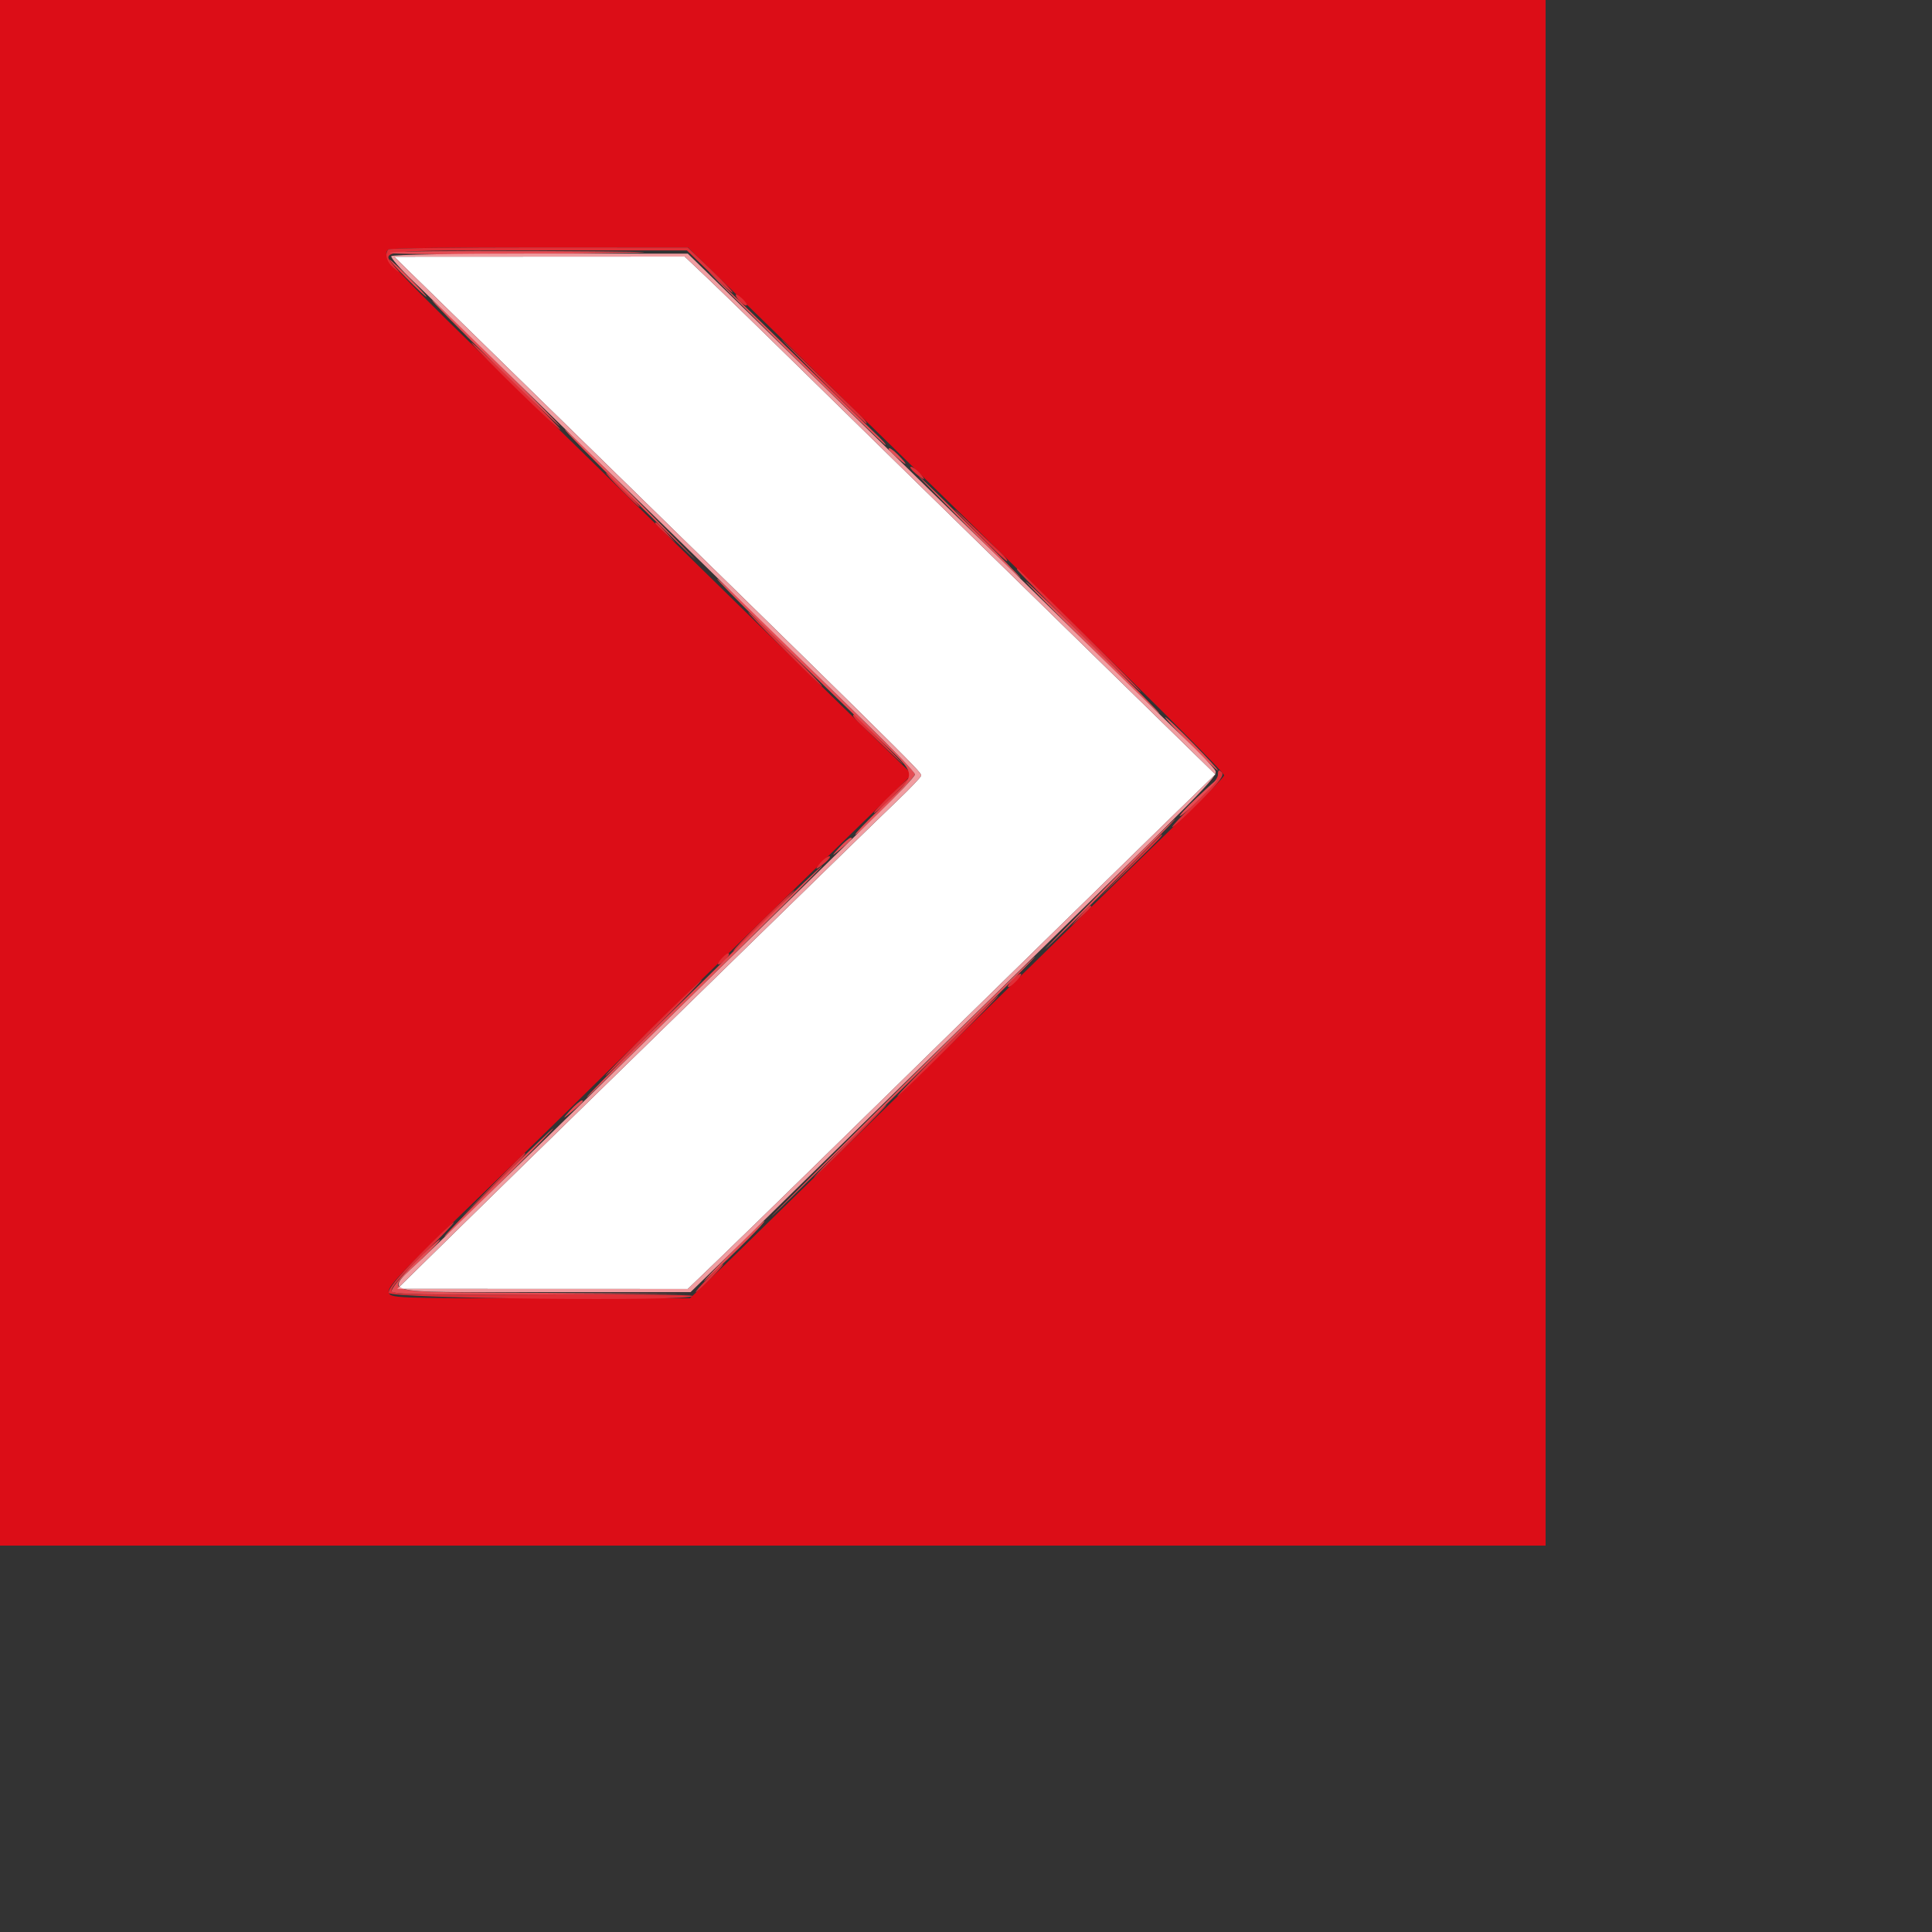 <svg id="svg" version="1.1" width="500" height="500" xmlns="http://www.w3.org/2000/svg" xmlns:xlink="http://www.w3.org/1999/xlink" style="display: block;"><rect width="100%" height="100%" fill="#333333" stroke="none"/><g id="svgg"><path id="path0" d="M115.600 79.720 C 236.195 197.511,238.400 199.683,238.400 200.700 C 238.400 201.046,235.610 203.987,232.200 207.234 C 228.790 210.482,211.960 226.855,194.800 243.620 C 177.640 260.384,157.340 280.198,149.688 287.650 C 142.036 295.103,128.356 308.481,119.288 317.379 L 102.800 333.559 140.400 333.571 L 178.000 333.584 185.600 326.283 C 189.780 322.268,201.151 311.201,210.868 301.691 C 270.311 243.518,289.050 225.196,301.065 213.501 L 314.530 200.394 287.105 173.597 C 237.711 125.335,223.904 111.828,206.436 94.684 C 196.956 85.380,186.501 75.210,183.201 72.084 L 177.202 66.400 139.601 66.418 L 102.000 66.436 115.600 79.720 " stroke="none" fill="#ffffff" fill-rule="evenodd"></path><path id="path1" d="M0.000 200.000 L 0.000 400.000 200.000 400.000 L 400.000 400.000 400.000 200.000 L 400.000 0.000 200.000 0.000 L 0.000 0.000 0.000 200.000 M189.211 74.872 C 195.365 80.852,212.971 98.042,228.336 113.072 C 243.700 128.103,263.829 147.780,273.066 156.800 C 300.585 183.673,316.800 199.935,316.800 200.662 C 316.800 201.039,313.110 204.888,308.600 209.217 C 304.090 213.545,285.280 231.898,266.800 250.001 C 248.320 268.104,228.205 287.750,222.099 293.658 C 215.994 299.566,206.051 309.260,200.004 315.200 C 193.958 321.140,186.660 328.250,183.788 331.000 L 178.566 336.000 139.776 336.000 C 101.758 336.000,100.978 335.968,100.571 334.412 C 100.244 333.160,103.886 329.227,117.795 315.812 C 127.496 306.455,140.727 293.580,147.196 287.200 C 160.856 273.730,185.420 249.713,215.110 220.800 L 236.058 200.400 223.829 188.526 C 217.103 181.995,198.100 163.426,181.600 147.261 C 165.100 131.097,145.532 111.960,138.115 104.736 C 98.987 66.623,98.724 66.342,100.533 64.533 C 100.827 64.240,118.382 64.000,139.544 64.000 L 178.022 64.000 189.211 74.872 " stroke="none" fill="#dc0d17" fill-rule="evenodd"></path><path id="path2" d="M100.533 64.533 C 99.461 65.606,100.044 67.790,101.800 69.276 C 103.598 70.798,103.599 70.798,102.200 69.137 C 98.439 64.669,97.321 64.800,139.285 64.800 L 177.771 64.800 183.685 70.535 C 186.938 73.690,189.600 76.012,189.600 75.697 C 189.600 75.381,186.990 72.630,183.800 69.584 L 178.000 64.044 139.533 64.022 C 118.377 64.010,100.827 64.240,100.533 64.533 M190.400 76.333 C 190.400 77.177,192.810 79.457,193.243 79.024 C 193.445 78.822,192.888 78.003,192.005 77.204 C 191.122 76.406,190.400 76.014,190.400 76.333 M211.190 97.001 C 218.005 103.930,223.867 109.600,224.217 109.600 C 224.567 109.600,223.635 108.430,222.146 107.000 C 220.657 105.570,214.795 99.900,209.119 94.401 C 199.558 85.136,199.710 85.327,211.190 97.001 M122.082 88.800 C 124.145 91.518,144.711 111.589,144.983 111.150 C 145.102 110.958,139.657 105.400,132.882 98.800 C 126.106 92.200,121.246 87.700,122.082 88.800 M236.800 122.400 C 237.815 123.280,238.826 124.000,239.046 124.000 C 239.267 124.000,238.796 123.280,238.000 122.400 C 237.204 121.520,236.193 120.800,235.754 120.800 C 235.314 120.800,235.785 121.520,236.800 122.400 M160.800 126.800 C 163.190 129.220,165.325 131.200,165.545 131.200 C 165.765 131.200,163.990 129.220,161.600 126.800 C 159.210 124.380,157.075 122.400,156.855 122.400 C 156.635 122.400,158.410 124.380,160.800 126.800 M252.359 137.376 C 256.737 141.871,260.465 145.402,260.644 145.223 C 260.823 145.044,260.089 144.065,259.013 143.048 C 257.938 142.032,254.209 138.501,250.729 135.202 C 245.518 130.264,245.806 130.648,252.359 137.376 M169.600 135.450 C 169.600 135.588,170.770 136.758,172.200 138.050 L 174.800 140.400 172.450 137.800 C 170.260 135.376,169.600 134.832,169.600 135.450 M263.200 147.351 C 263.200 147.950,294.317 178.746,295.253 179.072 C 295.682 179.222,288.796 172.202,279.950 163.472 C 271.105 154.742,263.718 147.450,263.534 147.267 C 263.350 147.083,263.200 147.121,263.200 147.351 M202.800 168.000 C 208.066 173.280,212.555 177.600,212.775 177.600 C 212.995 177.600,208.866 173.280,203.600 168.000 C 198.334 162.720,193.845 158.400,193.625 158.400 C 193.405 158.400,197.534 162.720,202.800 168.000 M220.800 185.236 C 220.800 185.476,221.642 186.466,222.671 187.436 C 223.699 188.406,227.209 191.719,230.471 194.798 C 235.153 199.218,234.805 198.755,228.816 192.598 C 221.263 184.832,220.800 184.407,220.800 185.236 M315.200 200.528 C 315.200 201.539,312.855 204.412,309.136 207.957 C 305.800 211.137,303.209 213.876,303.378 214.045 C 303.546 214.213,306.712 211.307,310.413 207.587 C 315.690 202.282,316.933 200.613,316.171 199.851 C 315.410 199.090,315.200 199.236,315.200 200.528 M230.594 205.623 C 227.841 208.250,225.872 210.400,226.219 210.400 C 226.566 210.400,228.988 208.240,231.600 205.600 C 237.715 199.420,237.078 199.434,230.594 205.623 M292.385 224.200 L 284.400 232.400 292.600 224.415 C 300.216 216.999,301.164 216.000,300.585 216.000 C 300.467 216.000,296.777 219.690,292.385 224.200 M212.400 223.200 C 211.604 224.080,211.133 224.800,211.354 224.800 C 211.574 224.800,212.585 224.080,213.600 223.200 C 214.615 222.320,215.086 221.600,214.646 221.600 C 214.207 221.600,213.196 222.320,212.400 223.200 M197.366 238.114 C 193.058 242.341,189.656 245.923,189.807 246.074 C 189.958 246.225,193.656 242.760,198.026 238.374 C 202.395 233.988,205.797 230.406,205.585 230.414 C 205.373 230.422,201.675 233.887,197.366 238.114 M279.550 237.000 L 277.200 239.600 279.800 237.250 C 281.230 235.958,282.400 234.788,282.400 234.650 C 282.400 234.032,281.740 234.576,279.550 237.000 M186.804 247.995 C 186.006 248.878,185.614 249.600,185.933 249.600 C 186.777 249.600,189.057 247.190,188.624 246.757 C 188.422 246.555,187.603 247.112,186.804 247.995 M261.996 253.605 C 259.917 255.902,260.839 256.159,263.028 253.893 C 264.034 252.852,264.540 252.000,264.152 252.000 C 263.765 252.000,262.794 252.722,261.996 253.605 M168.705 266.013 C 161.833 272.826,156.438 278.400,156.715 278.400 C 156.992 278.400,162.791 272.820,169.600 266.000 C 176.409 259.180,181.805 253.606,181.590 253.613 C 181.376 253.620,175.577 259.200,168.705 266.013 M244.987 270.533 C 237.829 277.632,232.086 283.553,232.225 283.691 C 232.363 283.829,238.395 278.015,245.629 270.771 C 252.863 263.527,258.606 257.606,258.391 257.613 C 258.176 257.620,252.144 263.434,244.987 270.533 M219.560 295.400 C 214.302 300.761,210.261 304.958,210.580 304.727 C 212.267 303.506,229.627 286.161,229.395 285.928 C 229.244 285.778,224.819 290.040,219.560 295.400 M127.585 306.600 L 119.600 314.800 127.800 306.815 C 135.416 299.399,136.364 298.400,135.785 298.400 C 135.667 298.400,131.977 302.090,127.585 306.600 M108.689 324.627 C 103.002 330.409,100.365 333.656,100.587 334.600 C 100.936 336.078,179.200 336.875,179.200 335.400 C 179.200 335.070,161.781 334.897,140.492 335.015 C 107.476 335.198,101.718 335.061,101.342 334.083 C 101.062 333.351,103.950 329.989,109.316 324.800 C 113.944 320.325,117.593 316.526,117.425 316.359 C 117.257 316.191,113.326 319.911,108.689 324.627 M183.200 330.800 C 181.257 332.780,179.847 334.400,180.067 334.400 C 180.287 334.400,182.057 332.780,184.000 330.800 C 185.943 328.820,187.353 327.200,187.133 327.200 C 186.913 327.200,185.143 328.820,183.200 330.800 " stroke="none" fill="#e12f37" fill-rule="evenodd"></path><path id="path3" d="M100.800 65.400 C 100.799 65.945,129.568 65.935,164.400 65.377 C 171.880 65.258,160.630 65.079,139.400 64.980 C 118.170 64.881,100.800 65.070,100.800 65.400 M203.497 90.400 C 217.096 103.820,228.622 114.949,229.111 115.132 C 229.600 115.314,228.380 113.924,226.400 112.043 C 224.420 110.162,215.240 101.212,206.000 92.155 C 196.760 83.098,186.854 73.508,183.986 70.844 C 181.119 68.180,189.899 76.980,203.497 90.400 M105.200 72.000 C 107.812 74.640,110.130 76.800,110.350 76.800 C 110.570 76.800,108.612 74.640,106.000 72.000 C 103.388 69.360,101.070 67.200,100.850 67.200 C 100.630 67.200,102.588 69.360,105.200 72.000 M127.541 93.691 C 136.668 102.661,144.450 110.115,144.835 110.256 C 145.220 110.397,138.150 103.197,129.122 94.256 C 120.095 85.315,112.313 77.861,111.828 77.691 C 111.343 77.521,118.414 84.721,127.541 93.691 M162.471 127.784 C 171.728 136.905,179.548 144.541,179.850 144.754 C 180.153 144.967,172.843 137.504,163.607 128.170 C 154.371 118.837,146.550 111.200,146.228 111.200 C 145.906 111.200,153.215 118.663,162.471 127.784 M230.568 117.000 C 234.039 120.208,235.515 121.082,233.250 118.587 C 231.958 117.164,230.582 116.000,230.193 116.000 C 229.804 116.000,229.973 116.450,230.568 117.000 M250.391 136.229 C 257.646 143.583,263.826 149.600,264.125 149.600 C 264.588 149.600,239.253 124.284,237.735 123.229 C 237.441 123.024,243.136 128.874,250.391 136.229 M185.600 149.805 C 185.600 150.339,203.758 168.304,227.000 190.765 C 237.815 201.217,237.704 199.737,228.350 208.683 C 224.142 212.707,220.999 216.000,221.366 216.000 C 222.343 216.000,236.800 201.318,236.800 200.325 C 236.800 199.861,231.310 194.137,224.600 187.606 C 217.890 181.075,206.370 169.766,199.000 162.475 C 191.630 155.183,185.600 149.482,185.600 149.805 M282.048 167.332 C 291.539 176.719,299.642 184.521,300.055 184.668 C 300.469 184.815,293.042 177.255,283.552 167.868 C 274.061 158.481,265.958 150.679,265.545 150.532 C 265.131 150.385,272.558 157.945,282.048 167.332 M307.943 192.600 C 311.714 196.450,314.961 199.499,315.158 199.375 C 315.583 199.109,302.250 185.600,301.561 185.600 C 301.300 185.600,304.172 188.750,307.943 192.600 M309.738 206.420 C 306.954 209.049,304.985 211.200,305.363 211.200 C 305.741 211.200,308.188 209.040,310.800 206.400 C 316.905 200.230,316.280 200.242,309.738 206.420 M286.793 228.970 C 277.557 238.304,270.243 245.774,270.540 245.570 C 271.968 244.591,304.551 212.000,304.102 212.000 C 303.818 212.000,296.029 219.637,286.793 228.970 M217.150 219.387 C 215.265 221.463,215.191 221.661,216.775 220.387 C 220.012 217.786,220.955 216.800,220.207 216.800 C 219.818 216.800,218.442 217.964,217.150 219.387 M198.000 238.172 C 190.080 245.945,176.337 259.436,167.460 268.152 C 158.582 276.869,151.562 283.985,151.860 283.967 C 152.499 283.929,213.384 224.067,212.800 224.050 C 212.580 224.044,205.920 230.399,198.000 238.172 M233.514 281.068 C 214.766 299.621,199.527 314.800,199.650 314.800 C 199.772 314.800,207.746 307.060,217.369 297.600 C 226.993 288.140,242.343 273.071,251.480 264.113 C 260.617 255.155,267.982 247.716,267.846 247.581 C 267.711 247.447,252.261 262.516,233.514 281.068 M147.550 287.387 C 145.665 289.463,145.591 289.661,147.175 288.387 C 150.412 285.786,151.355 284.800,150.607 284.800 C 150.218 284.800,148.842 285.964,147.550 287.387 M128.647 306.020 C 120.863 313.709,114.747 320.000,115.056 320.000 C 115.365 320.000,121.909 313.700,129.600 306.000 C 137.291 298.300,143.407 292.009,143.191 292.020 C 142.976 292.030,136.431 298.330,128.647 306.020 M187.987 325.392 C 182.934 330.557,180.741 332.987,183.113 330.792 C 190.858 323.624,198.424 316.000,197.793 316.000 C 197.452 316.000,193.040 320.226,187.987 325.392 M107.073 327.000 C 103.724 330.410,101.152 333.650,101.359 334.200 C 101.653 334.985,110.031 335.159,140.267 335.008 L 178.800 334.816 140.600 334.600 C 96.740 334.353,99.424 335.028,108.449 326.510 C 111.775 323.369,114.197 320.800,113.830 320.800 C 113.463 320.800,110.422 323.590,107.073 327.000 " stroke="none" fill="#e54c53" fill-rule="evenodd"></path><path id="path4" d="M101.270 66.287 C 101.036 66.665,103.625 69.624,107.023 72.864 C 112.661 78.240,160.308 124.725,196.800 160.451 C 204.940 168.421,217.270 180.455,224.200 187.196 C 231.130 193.936,236.800 199.879,236.800 200.403 C 236.800 200.926,232.390 205.610,227.000 210.811 C 221.610 216.012,209.098 228.218,199.196 237.934 C 161.163 275.254,116.104 319.245,109.400 325.602 C 99.275 335.203,96.432 334.400,140.561 334.400 L 178.722 334.400 188.761 324.617 C 194.282 319.236,207.980 305.840,219.200 294.848 C 230.420 283.856,246.080 268.536,254.000 260.802 C 313.451 202.749,315.297 200.876,314.515 199.414 C 314.095 198.631,310.388 194.771,306.276 190.837 C 299.171 184.039,251.847 137.855,215.600 102.345 C 206.360 93.293,194.120 81.331,188.400 75.763 L 178.000 65.640 139.847 65.620 C 118.863 65.609,101.503 65.909,101.270 66.287 M183.201 72.084 C 186.501 75.210,196.956 85.380,206.436 94.684 C 223.904 111.828,237.711 125.335,287.105 173.597 L 314.530 200.394 301.065 213.501 C 289.050 225.196,270.311 243.518,210.868 301.691 C 201.151 311.201,189.780 322.268,185.600 326.283 L 178.000 333.584 140.400 333.571 L 102.800 333.559 119.288 317.379 C 128.356 308.481,142.036 295.103,149.688 287.650 C 157.340 280.198,177.640 260.384,194.800 243.620 C 211.960 226.855,228.790 210.482,232.200 207.234 C 235.610 203.987,238.400 201.046,238.400 200.700 C 238.400 199.683,236.195 197.511,115.600 79.720 L 102.000 66.436 139.601 66.418 L 177.202 66.400 183.201 72.084 " stroke="none" fill="#f19da1" fill-rule="evenodd"></path></g></svg>